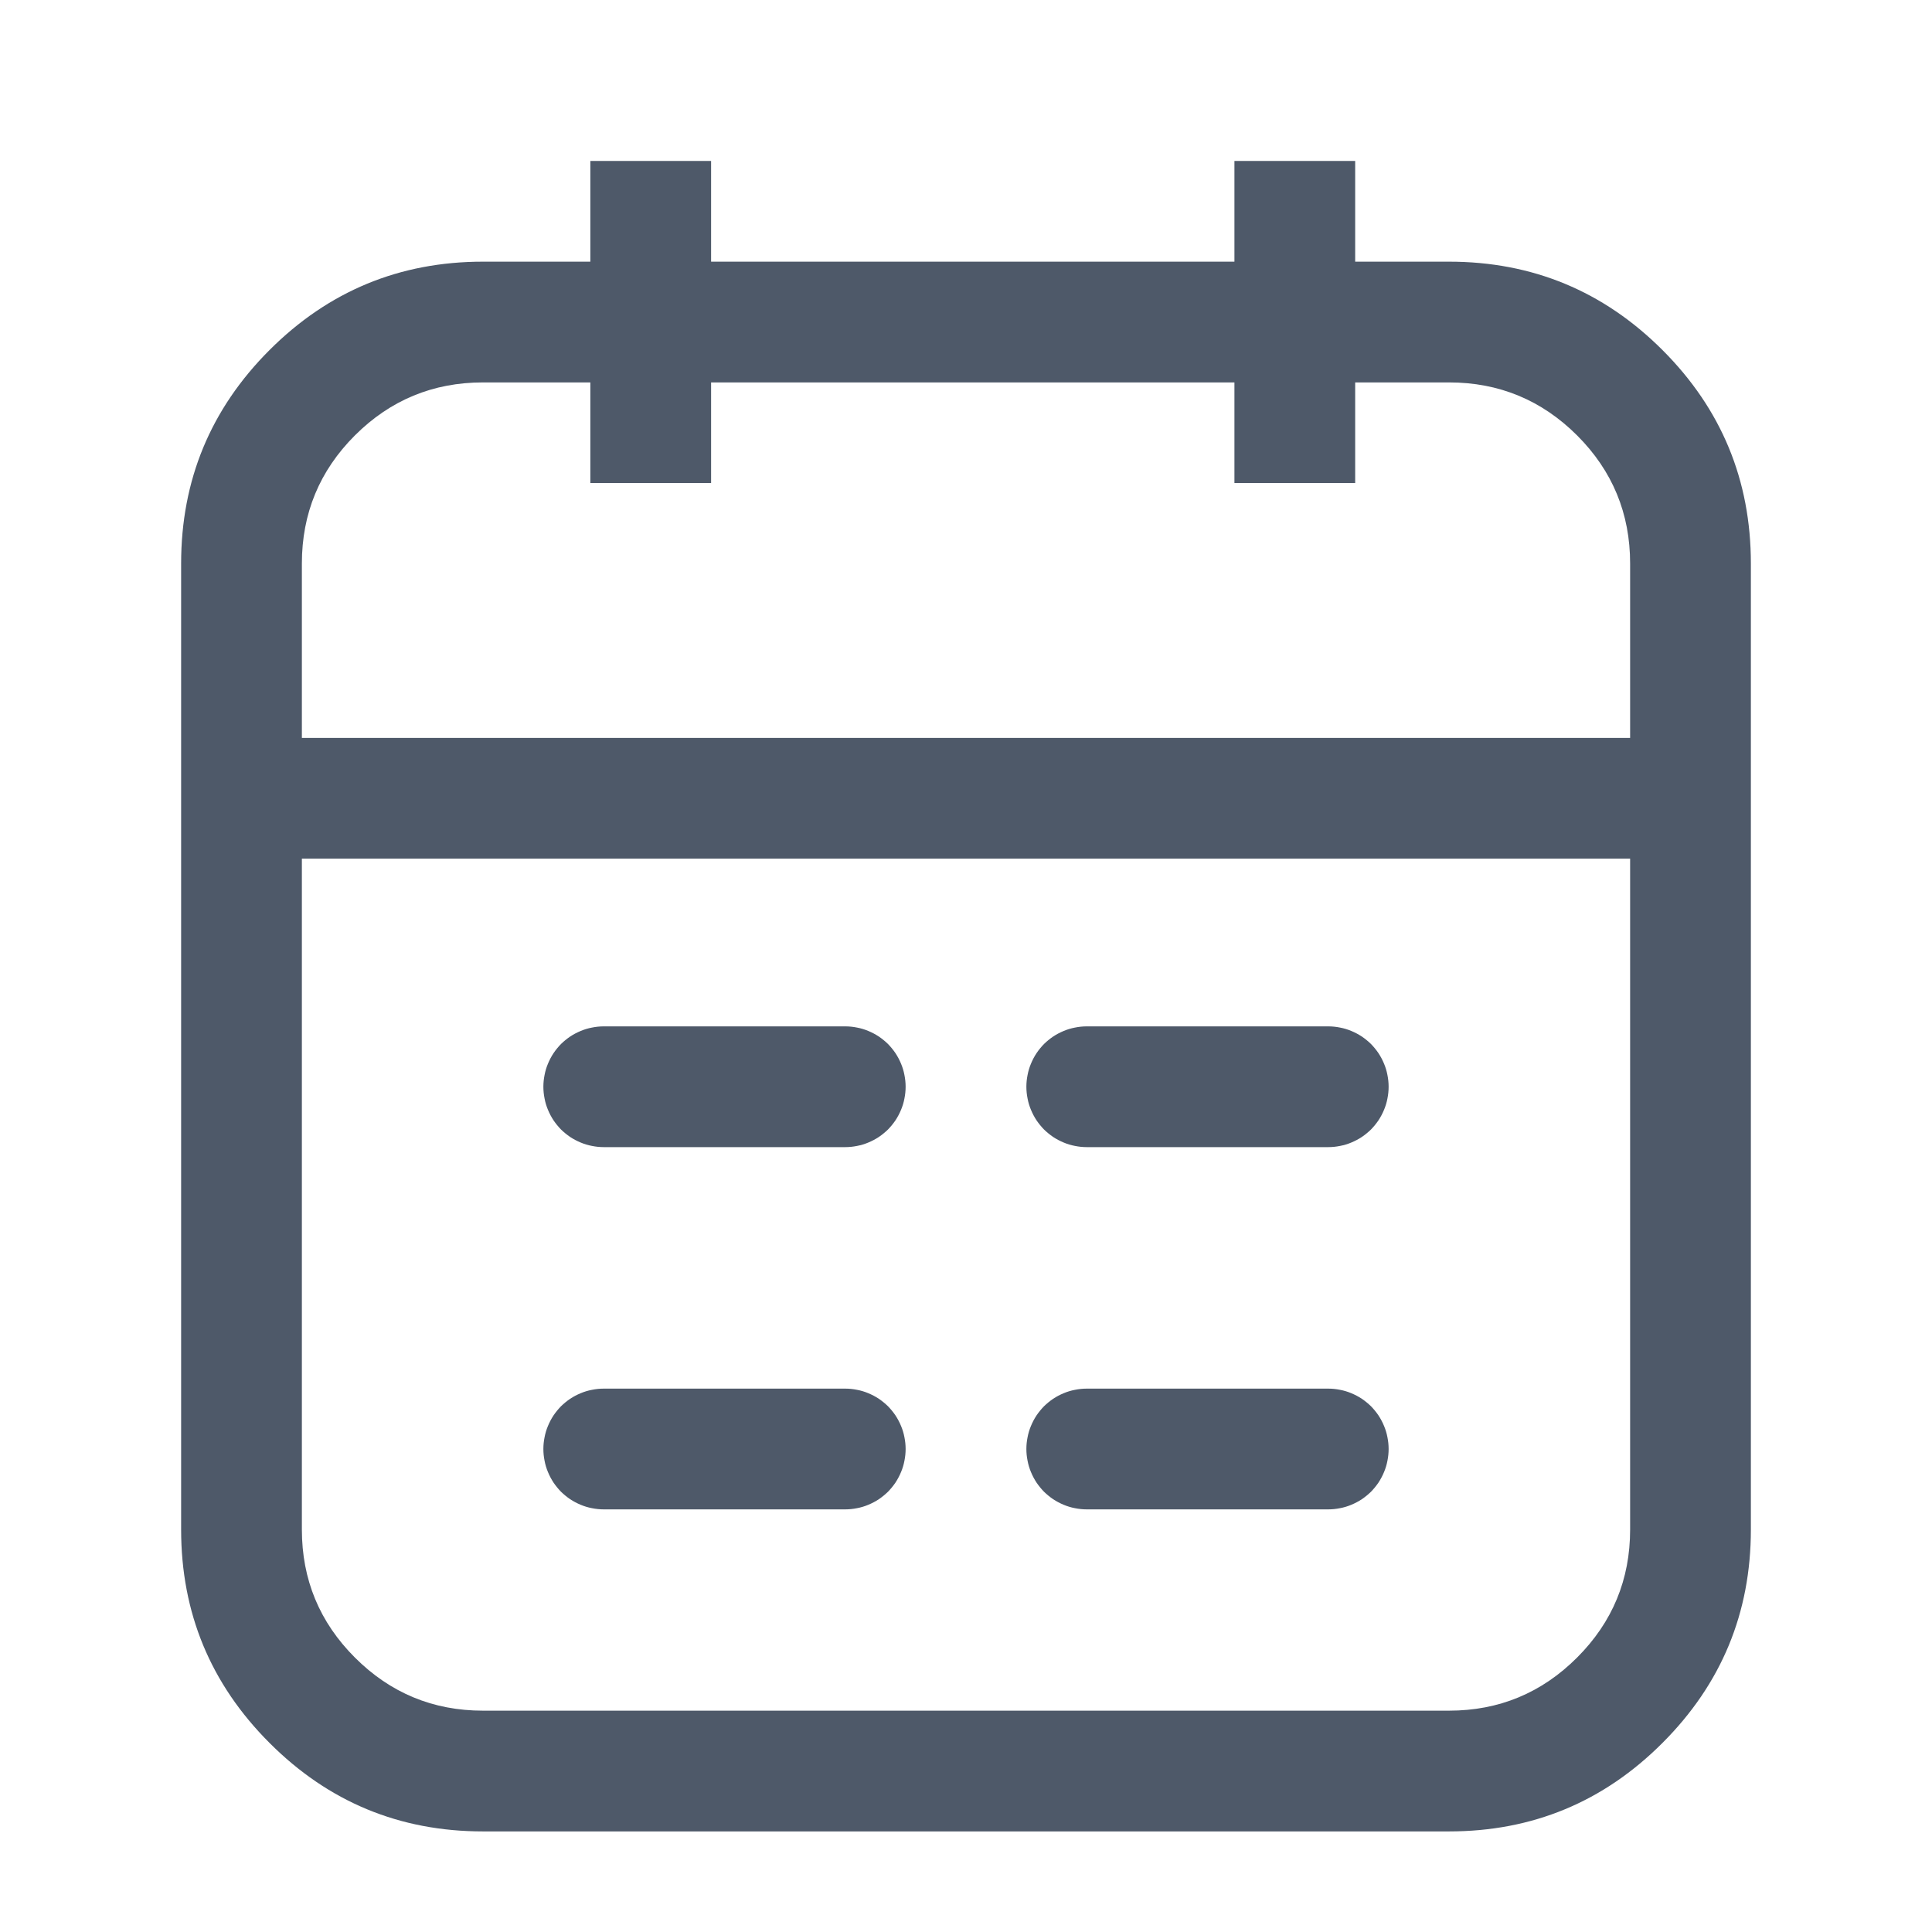 <svg xmlns="http://www.w3.org/2000/svg" xmlns:xlink="http://www.w3.org/1999/xlink" fill="none" version="1.1" width="16" height="16" viewBox="0 0 16 16"><defs><clipPath id="master_svg0_14822_15266/14822_14309"><rect x="0" y="0" width="16" height="16" rx="0"/></clipPath></defs><g clip-path="url(#master_svg0_14822_15266/14822_14309)"><g><path d="M1.5,12.667L1.5,4.667Q1.5,3.631,2.232,2.899Q2.964,2.167,4,2.167L12,2.167Q13.036,2.167,13.768,2.899Q14.5,3.631,14.5,4.667L14.5,12.667Q14.5,13.702,13.768,14.434Q13.036,15.167,12,15.167L4,15.167Q2.964,15.167,2.232,14.434Q1.5,13.702,1.5,12.667ZM2.5,12.667Q2.5,13.288,2.939,13.727Q3.379,14.167,4,14.167L12,14.167Q12.621,14.167,13.061,13.727Q13.5,13.288,13.5,12.667L13.5,4.667Q13.5,4.045,13.061,3.606Q12.621,3.167,12,3.167L4,3.167Q3.379,3.167,2.939,3.606Q2.5,4.045,2.5,4.667L2.5,12.667Z" fill="#4E5969" fill-opacity="1"/></g><g transform="matrix(0,1,-1,0,11.556,-8.889)"><line x1="10.222" y1="0.833" x2="12.889" y2="0.833" fill-opacity="0" stroke-opacity="1" stroke="#4E5969" fill="none" stroke-width="1" stroke-linecap="ROUND" stroke-linejoin="round"/></g><g transform="matrix(0,1,-1,0,6.222,-3.556)"><line x1="4.889" y1="0.833" x2="7.556" y2="0.833" fill-opacity="0" stroke-opacity="1" stroke="#4E5969" fill="none" stroke-width="1" stroke-linecap="ROUND" stroke-linejoin="round"/></g><g><line x1="2" y1="6.611" x2="14" y2="6.611" fill-opacity="0" stroke-opacity="1" stroke="#4E5969" fill="none" stroke-width="1" stroke-linecap="ROUND" stroke-linejoin="round"/></g><g><path d="" fill="#4E5969" fill-opacity="1"/><path d="M5,8.5L7,8.5Q7.049,8.5,7.098,8.51Q7.146,8.519,7.191,8.538Q7.237,8.557,7.278,8.584Q7.319,8.612,7.354,8.646Q7.388,8.681,7.416,8.722Q7.443,8.763,7.462,8.809Q7.481,8.854,7.49,8.902Q7.5,8.951,7.5,9Q7.5,9.049,7.49,9.098Q7.481,9.146,7.462,9.191Q7.443,9.237,7.416,9.278Q7.388,9.319,7.354,9.354Q7.319,9.388,7.278,9.416Q7.237,9.443,7.191,9.462Q7.146,9.481,7.098,9.49Q7.049,9.5,7,9.5L5,9.5Q4.951,9.5,4.902,9.49Q4.854,9.481,4.809,9.462Q4.763,9.443,4.722,9.416Q4.681,9.388,4.646,9.354Q4.612,9.319,4.584,9.278Q4.557,9.237,4.538,9.191Q4.519,9.146,4.51,9.098Q4.5,9.049,4.5,9Q4.5,8.951,4.51,8.902Q4.519,8.854,4.538,8.809Q4.557,8.763,4.584,8.722Q4.612,8.681,4.646,8.646Q4.681,8.612,4.722,8.584Q4.763,8.557,4.809,8.538Q4.854,8.519,4.902,8.51Q4.951,8.5,5,8.5Z" fill-rule="evenodd" fill="#4E5969" fill-opacity="1"/></g><g><path d="" fill="#4E5969" fill-opacity="1"/><path d="M5,11.5L7,11.5Q7.049,11.5,7.098,11.51Q7.146,11.519,7.191,11.538Q7.237,11.557,7.278,11.584Q7.319,11.612,7.354,11.646Q7.388,11.681,7.416,11.722Q7.443,11.763,7.462,11.809Q7.481,11.854,7.49,11.902Q7.5,11.951,7.5,12Q7.5,12.049,7.49,12.098Q7.481,12.146,7.462,12.191Q7.443,12.237,7.416,12.278Q7.388,12.319,7.354,12.354Q7.319,12.388,7.278,12.416Q7.237,12.443,7.191,12.462Q7.146,12.481,7.098,12.49Q7.049,12.5,7,12.5L5,12.5Q4.951,12.5,4.902,12.49Q4.854,12.481,4.809,12.462Q4.763,12.443,4.722,12.416Q4.681,12.388,4.646,12.354Q4.612,12.319,4.584,12.278Q4.557,12.237,4.538,12.191Q4.519,12.146,4.51,12.098Q4.5,12.049,4.5,12Q4.5,11.951,4.51,11.902Q4.519,11.854,4.538,11.809Q4.557,11.763,4.584,11.722Q4.612,11.681,4.646,11.646Q4.681,11.612,4.722,11.584Q4.763,11.557,4.809,11.538Q4.854,11.519,4.902,11.51Q4.951,11.5,5,11.5Z" fill-rule="evenodd" fill="#4E5969" fill-opacity="1"/></g><g><path d="M9,8.5L11,8.5Q11.049,8.5,11.098,8.51Q11.146,8.519,11.191,8.538Q11.237,8.557,11.278,8.584Q11.319,8.612,11.354,8.646Q11.388,8.681,11.416,8.722Q11.443,8.763,11.462,8.809Q11.481,8.854,11.49,8.902Q11.5,8.951,11.5,9Q11.5,9.049,11.49,9.098Q11.481,9.146,11.462,9.191Q11.443,9.237,11.416,9.278Q11.388,9.319,11.354,9.354Q11.319,9.388,11.278,9.416Q11.237,9.443,11.191,9.462Q11.146,9.481,11.098,9.49Q11.049,9.5,11,9.5L9,9.5Q8.951,9.5,8.902,9.49Q8.854,9.481,8.809,9.462Q8.763,9.443,8.722,9.416Q8.681,9.388,8.646,9.354Q8.612,9.319,8.584,9.278Q8.557,9.237,8.538,9.191Q8.519,9.146,8.51,9.098Q8.5,9.049,8.5,9Q8.5,8.951,8.51,8.902Q8.519,8.854,8.538,8.809Q8.557,8.763,8.584,8.722Q8.612,8.681,8.646,8.646Q8.681,8.612,8.722,8.584Q8.763,8.557,8.809,8.538Q8.854,8.519,8.902,8.51Q8.951,8.5,9,8.5Z" fill-rule="evenodd" fill="#4E5969" fill-opacity="1"/></g><g><path d="M9,11.5L11,11.5Q11.049,11.5,11.098,11.51Q11.146,11.519,11.191,11.538Q11.237,11.557,11.278,11.584Q11.319,11.612,11.354,11.646Q11.388,11.681,11.416,11.722Q11.443,11.763,11.462,11.809Q11.481,11.854,11.49,11.902Q11.5,11.951,11.5,12Q11.5,12.049,11.49,12.098Q11.481,12.146,11.462,12.191Q11.443,12.237,11.416,12.278Q11.388,12.319,11.354,12.354Q11.319,12.388,11.278,12.416Q11.237,12.443,11.191,12.462Q11.146,12.481,11.098,12.49Q11.049,12.5,11,12.5L9,12.5Q8.951,12.5,8.902,12.49Q8.854,12.481,8.809,12.462Q8.763,12.443,8.722,12.416Q8.681,12.388,8.646,12.354Q8.612,12.319,8.584,12.278Q8.557,12.237,8.538,12.191Q8.519,12.146,8.51,12.098Q8.5,12.049,8.5,12Q8.5,11.951,8.51,11.902Q8.519,11.854,8.538,11.809Q8.557,11.763,8.584,11.722Q8.612,11.681,8.646,11.646Q8.681,11.612,8.722,11.584Q8.763,11.557,8.809,11.538Q8.854,11.519,8.902,11.51Q8.951,11.5,9,11.5Z" fill-rule="evenodd" fill="#4E5969" fill-opacity="1"/></g></g></svg>